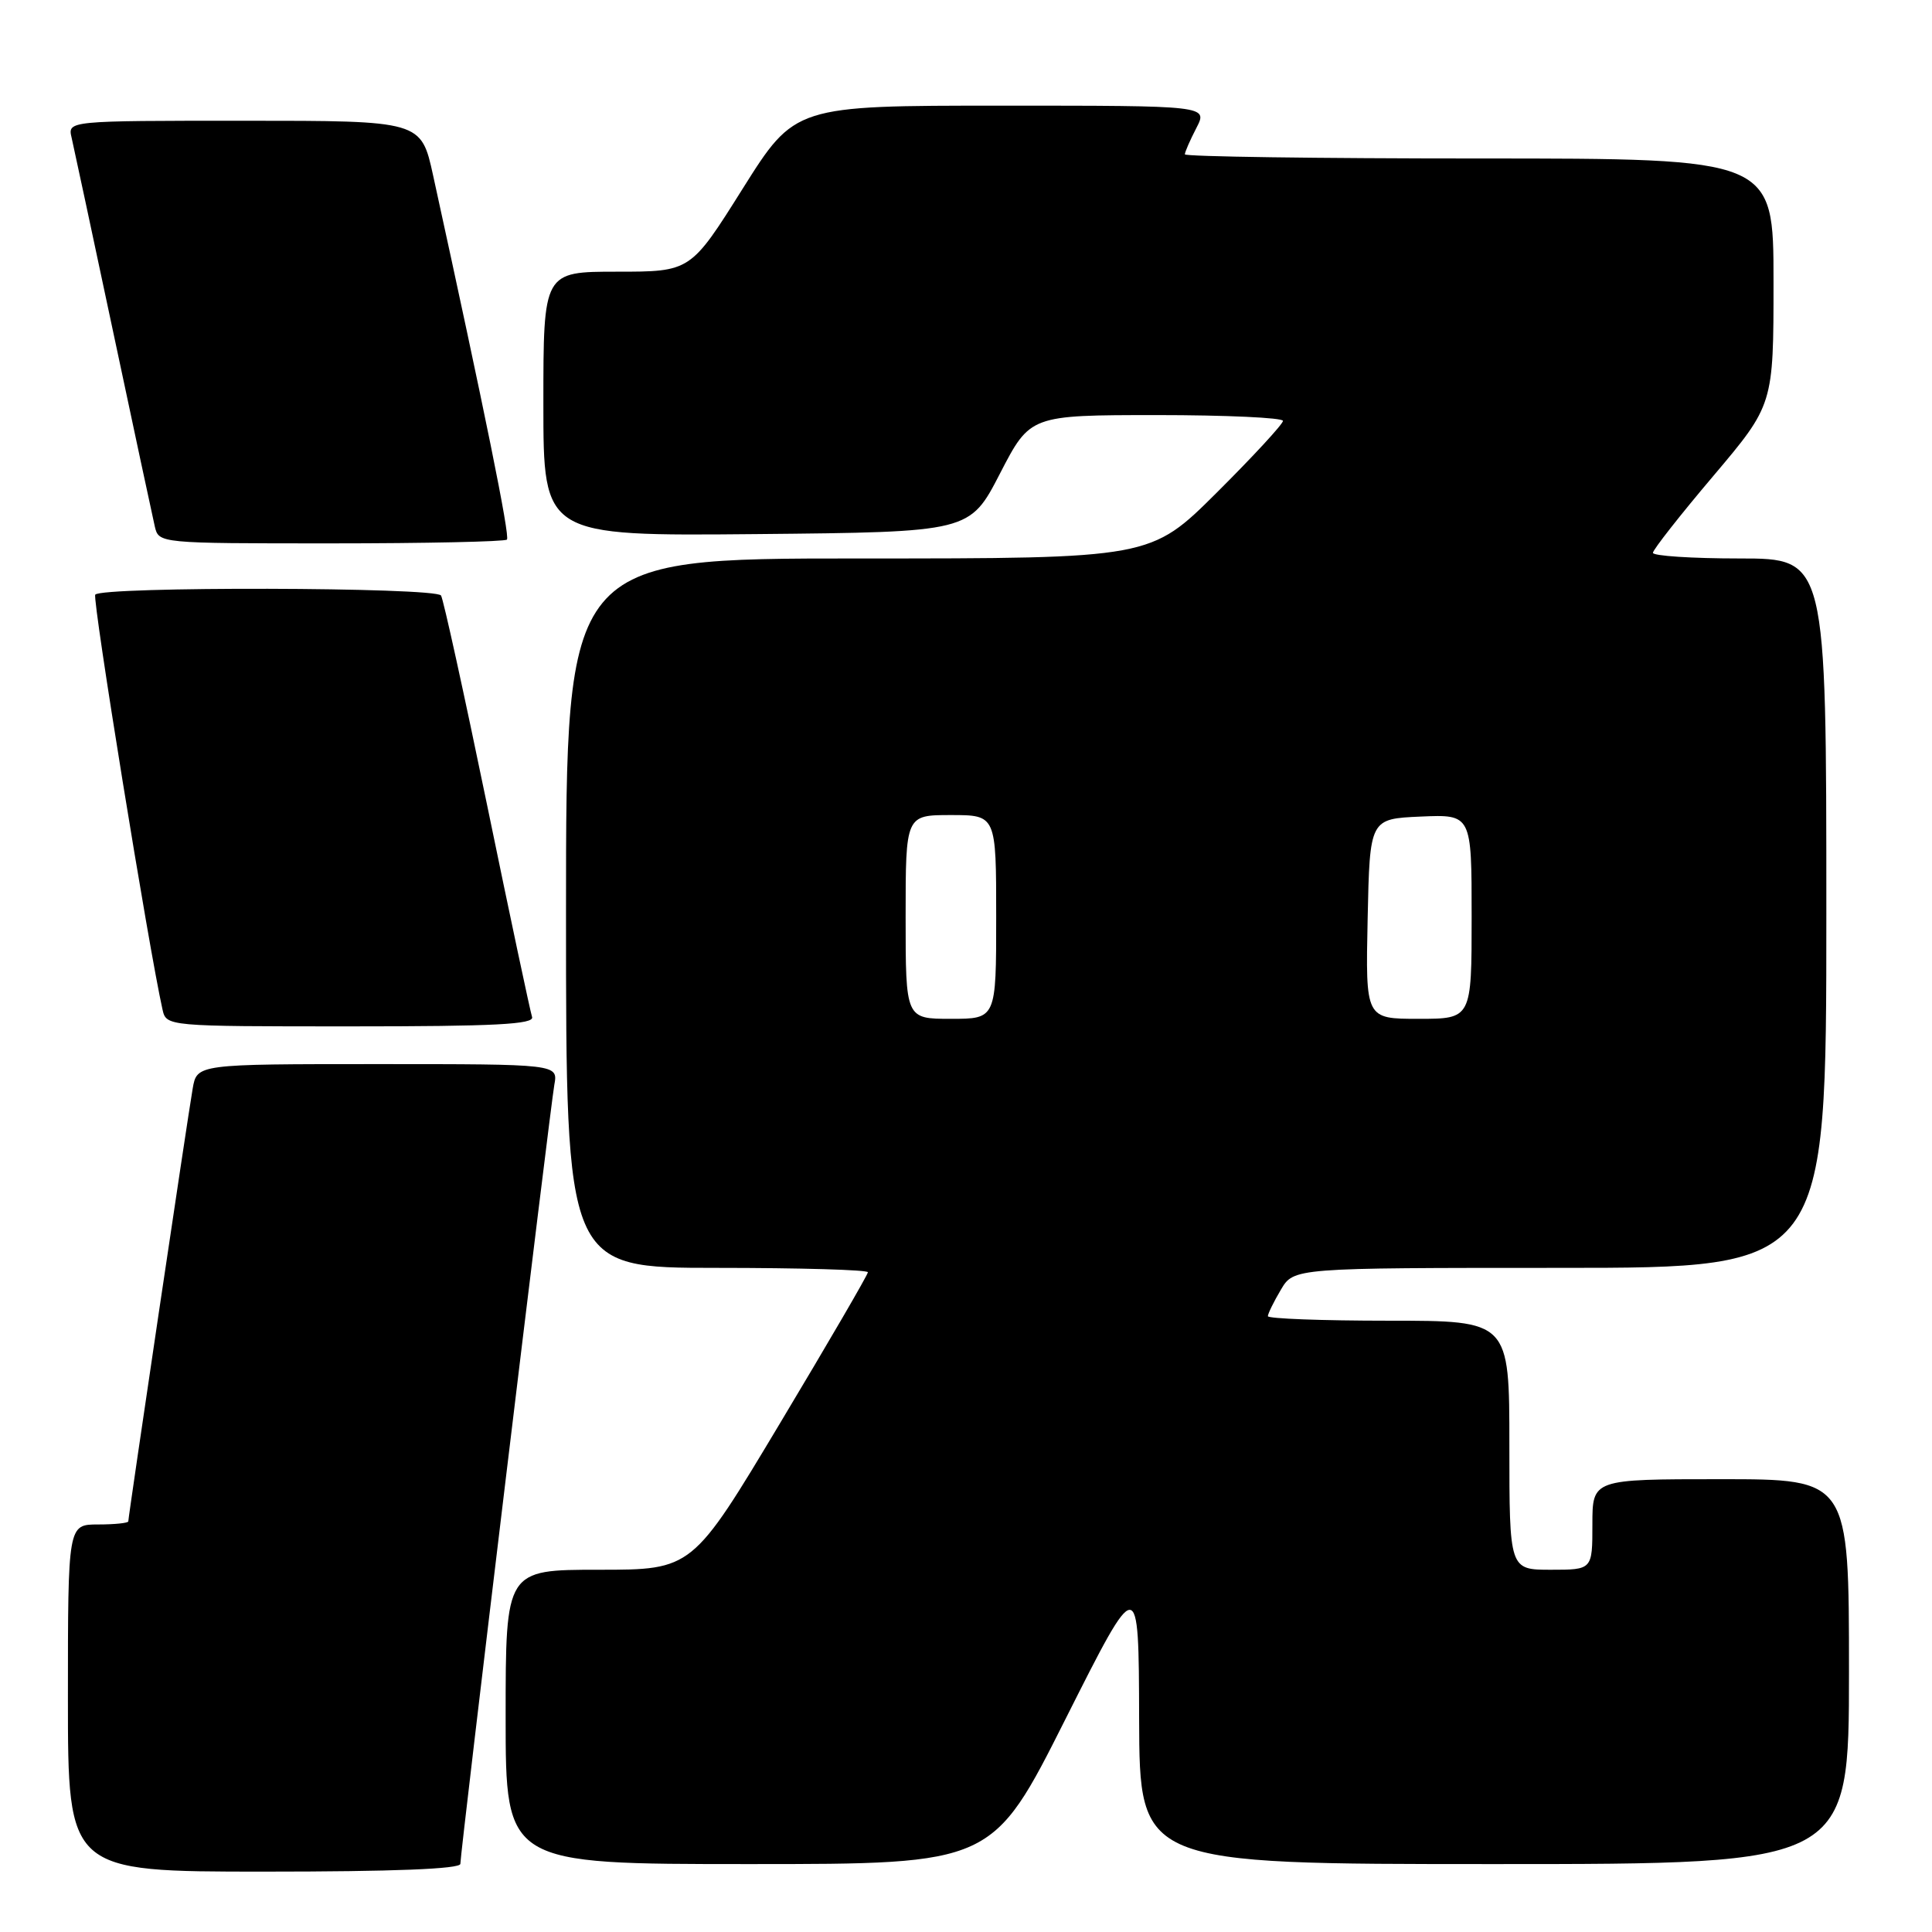 <?xml version="1.0" encoding="UTF-8" standalone="no"?>
<!DOCTYPE svg PUBLIC "-//W3C//DTD SVG 1.1//EN" "http://www.w3.org/Graphics/SVG/1.1/DTD/svg11.dtd" >
<svg xmlns="http://www.w3.org/2000/svg" xmlns:xlink="http://www.w3.org/1999/xlink" version="1.1" viewBox="0 0 256 256">
 <g >
 <path fill="currentColor"
d=" M 61.00 246.97 C 61.00 245.42 72.89 146.91 73.45 143.75 C 73.95 141.00 73.95 141.00 50.02 141.00 C 26.09 141.00 26.09 141.00 25.53 144.25 C 24.88 147.96 17.00 200.96 17.00 201.59 C 17.00 201.81 15.20 202.00 13.00 202.00 C 9.00 202.00 9.00 202.00 9.00 225.00 C 9.00 248.00 9.00 248.00 35.00 248.00 C 52.11 248.00 61.00 247.65 61.00 246.97 Z  M 141.20 227.75 C 150.89 208.50 150.89 208.50 150.94 227.75 C 151.00 247.00 151.00 247.00 198.00 247.00 C 245.00 247.00 245.00 247.00 245.00 221.50 C 245.00 196.00 245.00 196.00 228.00 196.00 C 211.00 196.00 211.00 196.00 211.00 202.00 C 211.00 208.00 211.00 208.00 205.50 208.00 C 200.00 208.00 200.00 208.00 200.00 191.50 C 200.00 175.00 200.00 175.00 184.00 175.00 C 175.20 175.00 168.00 174.73 168.00 174.40 C 168.00 174.08 168.77 172.50 169.72 170.90 C 171.43 168.00 171.43 168.00 206.72 168.00 C 242.00 168.00 242.00 168.00 242.00 121.00 C 242.00 74.00 242.00 74.00 230.50 74.00 C 224.18 74.00 219.01 73.66 219.02 73.25 C 219.03 72.84 222.63 68.25 227.02 63.07 C 235.00 53.63 235.00 53.63 235.00 37.32 C 235.00 21.00 235.00 21.00 196.00 21.00 C 174.55 21.00 157.00 20.75 157.00 20.45 C 157.00 20.15 157.69 18.57 158.53 16.95 C 160.05 14.00 160.05 14.00 132.69 14.00 C 105.33 14.00 105.33 14.00 98.41 25.00 C 91.50 36.00 91.50 36.00 81.75 36.00 C 72.00 36.00 72.00 36.00 72.00 53.52 C 72.00 71.03 72.00 71.03 100.25 70.77 C 128.50 70.50 128.50 70.50 132.50 62.75 C 136.50 55.01 136.50 55.01 153.25 55.00 C 162.46 55.00 170.00 55.35 170.00 55.77 C 170.00 56.19 166.05 60.47 161.23 65.27 C 152.46 74.00 152.46 74.00 113.73 74.00 C 75.00 74.00 75.00 74.00 75.00 121.00 C 75.00 168.00 75.00 168.00 95.00 168.00 C 106.00 168.00 115.00 168.26 115.00 168.58 C 115.00 168.90 109.76 177.90 103.36 188.58 C 91.73 208.00 91.73 208.00 79.36 208.00 C 67.00 208.00 67.00 208.00 67.00 227.50 C 67.00 247.00 67.00 247.00 99.26 247.00 C 131.52 247.00 131.52 247.00 141.20 227.75 Z  M 70.50 134.75 C 70.27 134.06 67.58 121.42 64.54 106.66 C 61.49 91.89 58.75 79.40 58.44 78.91 C 57.75 77.79 13.31 77.69 12.62 78.80 C 12.22 79.45 19.71 125.64 21.53 133.75 C 22.04 136.00 22.04 136.00 46.49 136.00 C 65.61 136.00 70.84 135.73 70.50 134.75 Z  M 67.17 71.50 C 67.60 71.07 64.23 54.48 57.39 23.25 C 55.80 16.00 55.80 16.00 32.38 16.00 C 8.96 16.00 8.96 16.00 9.49 18.25 C 9.77 19.49 12.26 31.07 15.00 44.00 C 17.74 56.93 20.23 68.51 20.51 69.75 C 21.04 72.00 21.04 72.00 43.85 72.00 C 56.40 72.00 66.89 71.77 67.17 71.50 Z  M 120.00 121.50 C 120.00 108.00 120.00 108.00 126.00 108.00 C 132.00 108.00 132.00 108.00 132.00 121.50 C 132.00 135.00 132.00 135.00 126.00 135.00 C 120.00 135.00 120.00 135.00 120.00 121.50 Z  M 181.22 121.75 C 181.50 108.50 181.50 108.50 188.25 108.20 C 195.00 107.91 195.00 107.91 195.00 121.45 C 195.00 135.00 195.00 135.00 187.97 135.00 C 180.94 135.00 180.94 135.00 181.22 121.75 Z "/>
</g>
</svg>